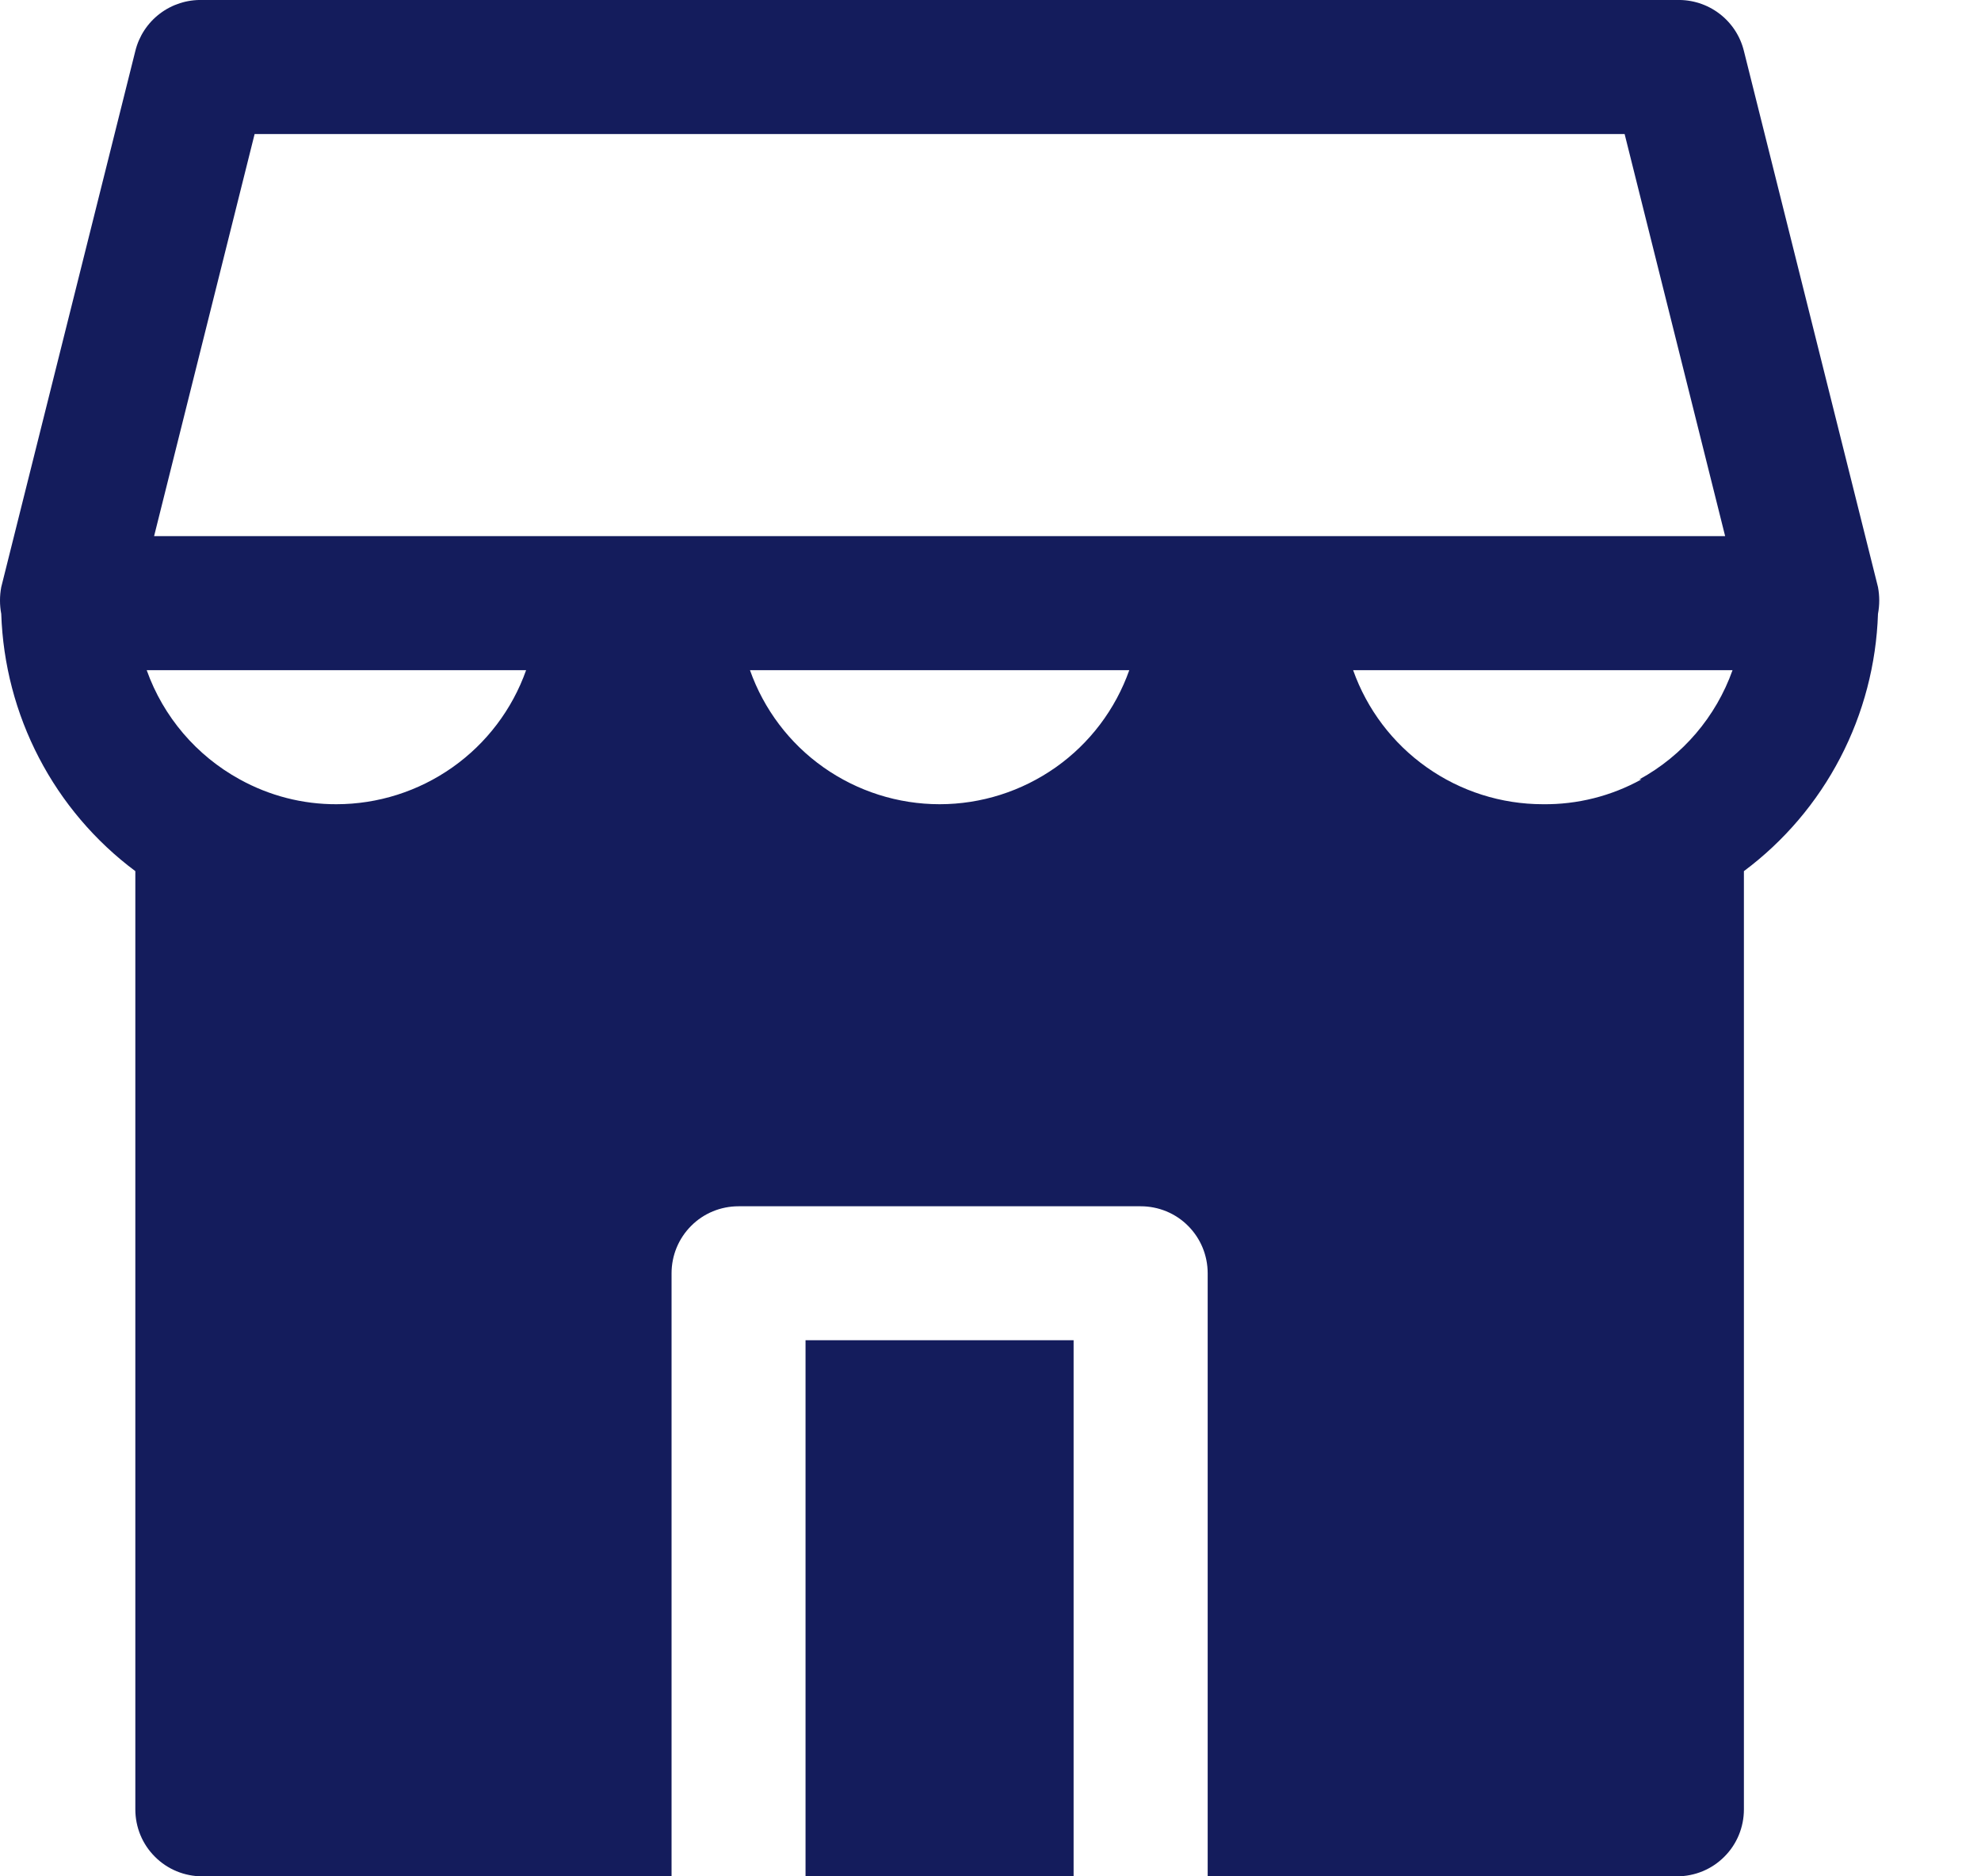 <svg width="19" height="18" viewBox="0 0 19 18" fill="none" xmlns="http://www.w3.org/2000/svg">
<path d="M7.726 16.715V18H10.297V16.715V12.857H7.726V16.715Z" fill="#141C5C"/>
<path d="M18.012 5.632L16.726 0.489C16.691 0.346 16.608 0.22 16.491 0.131C16.374 0.042 16.23 -0.004 16.084 0H1.94C1.794 -0.004 1.65 0.042 1.533 0.131C1.416 0.22 1.333 0.346 1.298 0.489L0.012 5.632C-0.004 5.717 -0.004 5.804 0.012 5.889C0.028 6.37 0.151 6.842 0.374 7.27C0.596 7.697 0.912 8.069 1.298 8.357V17.358C1.298 17.528 1.365 17.692 1.486 17.812C1.606 17.933 1.77 18 1.94 18H6.441V12.215C6.441 12.044 6.508 11.881 6.629 11.76C6.749 11.639 6.913 11.572 7.083 11.572H10.941C11.111 11.572 11.275 11.639 11.395 11.76C11.516 11.881 11.583 12.044 11.583 12.215V18H16.084C16.254 18 16.418 17.933 16.538 17.812C16.659 17.692 16.726 17.528 16.726 17.358V8.357C17.112 8.069 17.428 7.697 17.65 7.27C17.873 6.842 17.996 6.37 18.012 5.889C18.028 5.804 18.028 5.717 18.012 5.632ZM15.743 7.477C15.454 7.637 15.128 7.719 14.798 7.715C14.399 7.715 14.009 7.591 13.684 7.361C13.358 7.131 13.111 6.805 12.978 6.429H16.617C16.458 6.876 16.14 7.249 15.723 7.477H15.743ZM9.012 7.715C8.613 7.715 8.224 7.591 7.898 7.361C7.572 7.131 7.326 6.805 7.193 6.429H10.831C10.698 6.805 10.452 7.131 10.126 7.361C9.8 7.591 9.411 7.715 9.012 7.715ZM1.407 6.429H5.046C4.913 6.805 4.666 7.131 4.34 7.361C4.014 7.591 3.625 7.715 3.226 7.715C2.902 7.716 2.584 7.634 2.3 7.477C1.884 7.249 1.566 6.876 1.407 6.429ZM2.442 1.286H15.582L16.546 5.143H1.478L2.442 1.286Z" fill="#141C5C"/>
</svg>

